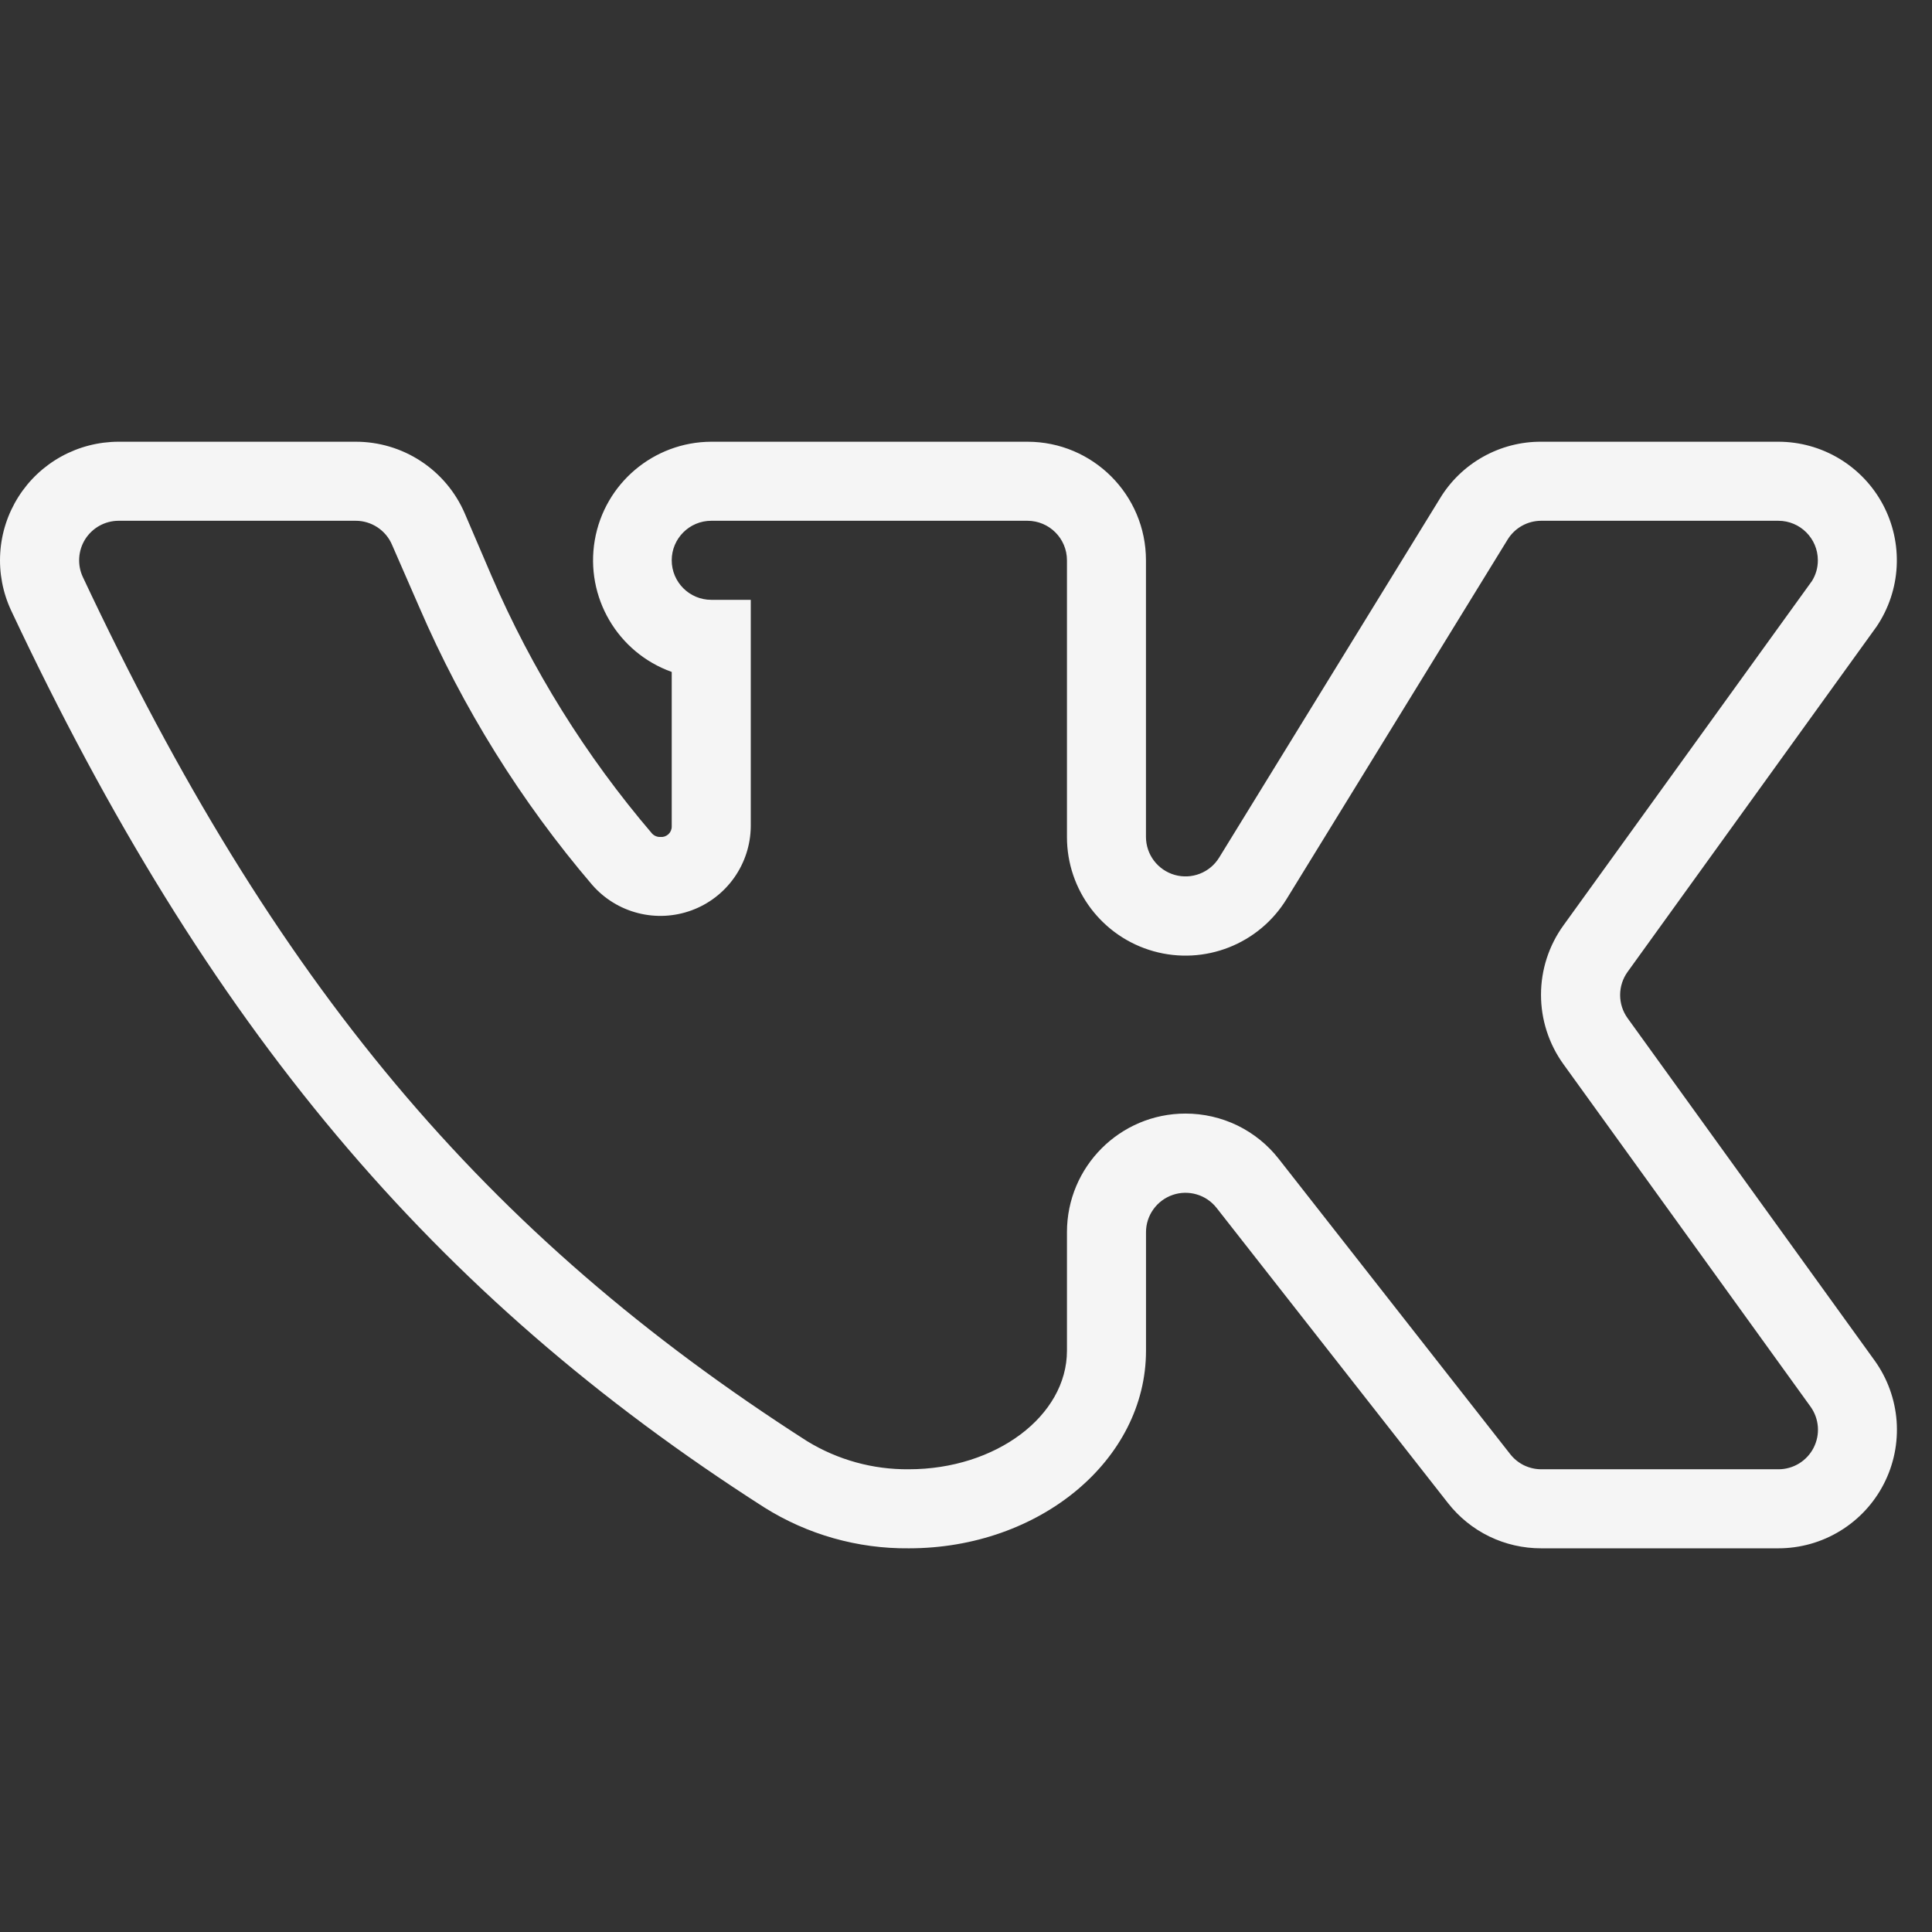 <svg width="47" height="47" viewBox="0 0 47 47" fill="none" xmlns="http://www.w3.org/2000/svg">
<rect x="0" y="0" width="47" height="47" fill="#333333" stroke="none"/>
<g clip-path="url(#clip0_78_35499)">
<path d="M43.262 37.666H37.493C37.055 37.667 36.623 37.568 36.229 37.377C35.835 37.185 35.491 36.906 35.221 36.56L29.597 29.386C29.474 29.229 29.305 29.113 29.113 29.057C28.922 29 28.717 29.004 28.528 29.069C28.339 29.134 28.175 29.256 28.059 29.418C27.942 29.58 27.879 29.775 27.879 29.975V32.859C27.879 35.515 25.295 37.666 22.11 37.666C20.865 37.678 19.643 37.332 18.589 36.669C10.513 31.501 5.032 24.975 0.273 14.856C0.067 14.417 -0.025 13.933 0.006 13.448C0.036 12.964 0.189 12.495 0.449 12.085C0.709 11.675 1.068 11.338 1.493 11.104C1.919 10.87 2.396 10.747 2.882 10.746H8.65C9.215 10.745 9.767 10.909 10.239 11.219C10.712 11.529 11.082 11.97 11.306 12.489L11.955 14.003C12.935 16.278 14.252 18.393 15.861 20.276C15.913 20.333 15.988 20.364 16.065 20.361C16.1 20.364 16.136 20.36 16.169 20.349C16.202 20.337 16.233 20.319 16.259 20.296C16.285 20.272 16.306 20.243 16.32 20.211C16.334 20.178 16.342 20.143 16.341 20.108V16.346C15.022 15.875 14.232 14.523 14.469 13.142C14.706 11.762 15.902 10.751 17.303 10.746H24.994C26.587 10.746 27.878 12.038 27.878 13.63V20.361C27.879 20.57 27.947 20.773 28.073 20.939C28.2 21.106 28.377 21.227 28.578 21.284C28.779 21.341 28.993 21.331 29.188 21.255C29.382 21.18 29.547 21.043 29.657 20.865L35.029 12.128C35.285 11.704 35.647 11.354 36.079 11.112C36.511 10.87 36.998 10.743 37.493 10.746H43.262C43.785 10.746 44.298 10.889 44.746 11.158C45.194 11.428 45.561 11.814 45.807 12.276C46.052 12.737 46.168 13.257 46.141 13.78C46.114 14.302 45.945 14.807 45.653 15.241L39.596 23.641C39.477 23.806 39.413 24.003 39.413 24.206C39.413 24.409 39.477 24.607 39.596 24.771L45.605 33.099C45.915 33.531 46.099 34.039 46.139 34.568C46.178 35.097 46.071 35.627 45.828 36.099C45.586 36.571 45.218 36.967 44.765 37.243C44.313 37.52 43.792 37.666 43.262 37.666ZM28.84 27.09C29.278 27.09 29.71 27.189 30.104 27.38C30.497 27.572 30.842 27.851 31.111 28.196L36.736 35.371C36.825 35.486 36.94 35.58 37.071 35.645C37.203 35.709 37.347 35.743 37.493 35.743H43.262C43.439 35.744 43.613 35.695 43.765 35.603C43.916 35.51 44.04 35.378 44.12 35.22C44.201 35.062 44.237 34.884 44.223 34.707C44.209 34.53 44.147 34.361 44.043 34.217L38.034 25.889C37.679 25.397 37.488 24.806 37.488 24.2C37.488 23.594 37.679 23.003 38.034 22.512L44.079 14.135C44.174 13.984 44.224 13.809 44.223 13.63C44.223 13.1 43.793 12.669 43.262 12.669H37.493C37.329 12.669 37.168 12.711 37.025 12.791C36.882 12.871 36.762 12.986 36.676 13.126L31.304 21.863C30.631 22.968 29.305 23.49 28.06 23.14C26.815 22.79 25.955 21.654 25.956 20.361V13.63C25.956 13.1 25.525 12.669 24.994 12.669H17.303C16.772 12.669 16.341 13.1 16.341 13.63C16.341 14.161 16.772 14.592 17.303 14.592H18.264V20.108C18.259 20.554 18.118 20.987 17.861 21.351C17.604 21.715 17.242 21.993 16.824 22.146C16.405 22.3 15.95 22.323 15.519 22.212C15.087 22.102 14.699 21.862 14.406 21.526C12.674 19.498 11.256 17.221 10.2 14.772L9.539 13.258C9.466 13.083 9.342 12.934 9.184 12.829C9.025 12.724 8.84 12.668 8.65 12.669H2.881C2.553 12.671 2.249 12.84 2.073 13.117C1.987 13.254 1.937 13.41 1.927 13.571C1.917 13.732 1.947 13.893 2.016 14.039C6.667 23.93 11.774 30.023 19.634 35.059C20.379 35.515 21.237 35.752 22.11 35.743C24.225 35.743 25.956 34.446 25.956 32.859V29.975C25.956 28.382 27.247 27.09 28.84 27.09Z" fill="#F5F5F5"/>
</g>
<defs>
<clipPath id="clip0_78_35499">
<rect width="46.147" height="46.147" fill="white"/>
</clipPath>
</defs>
</svg>
